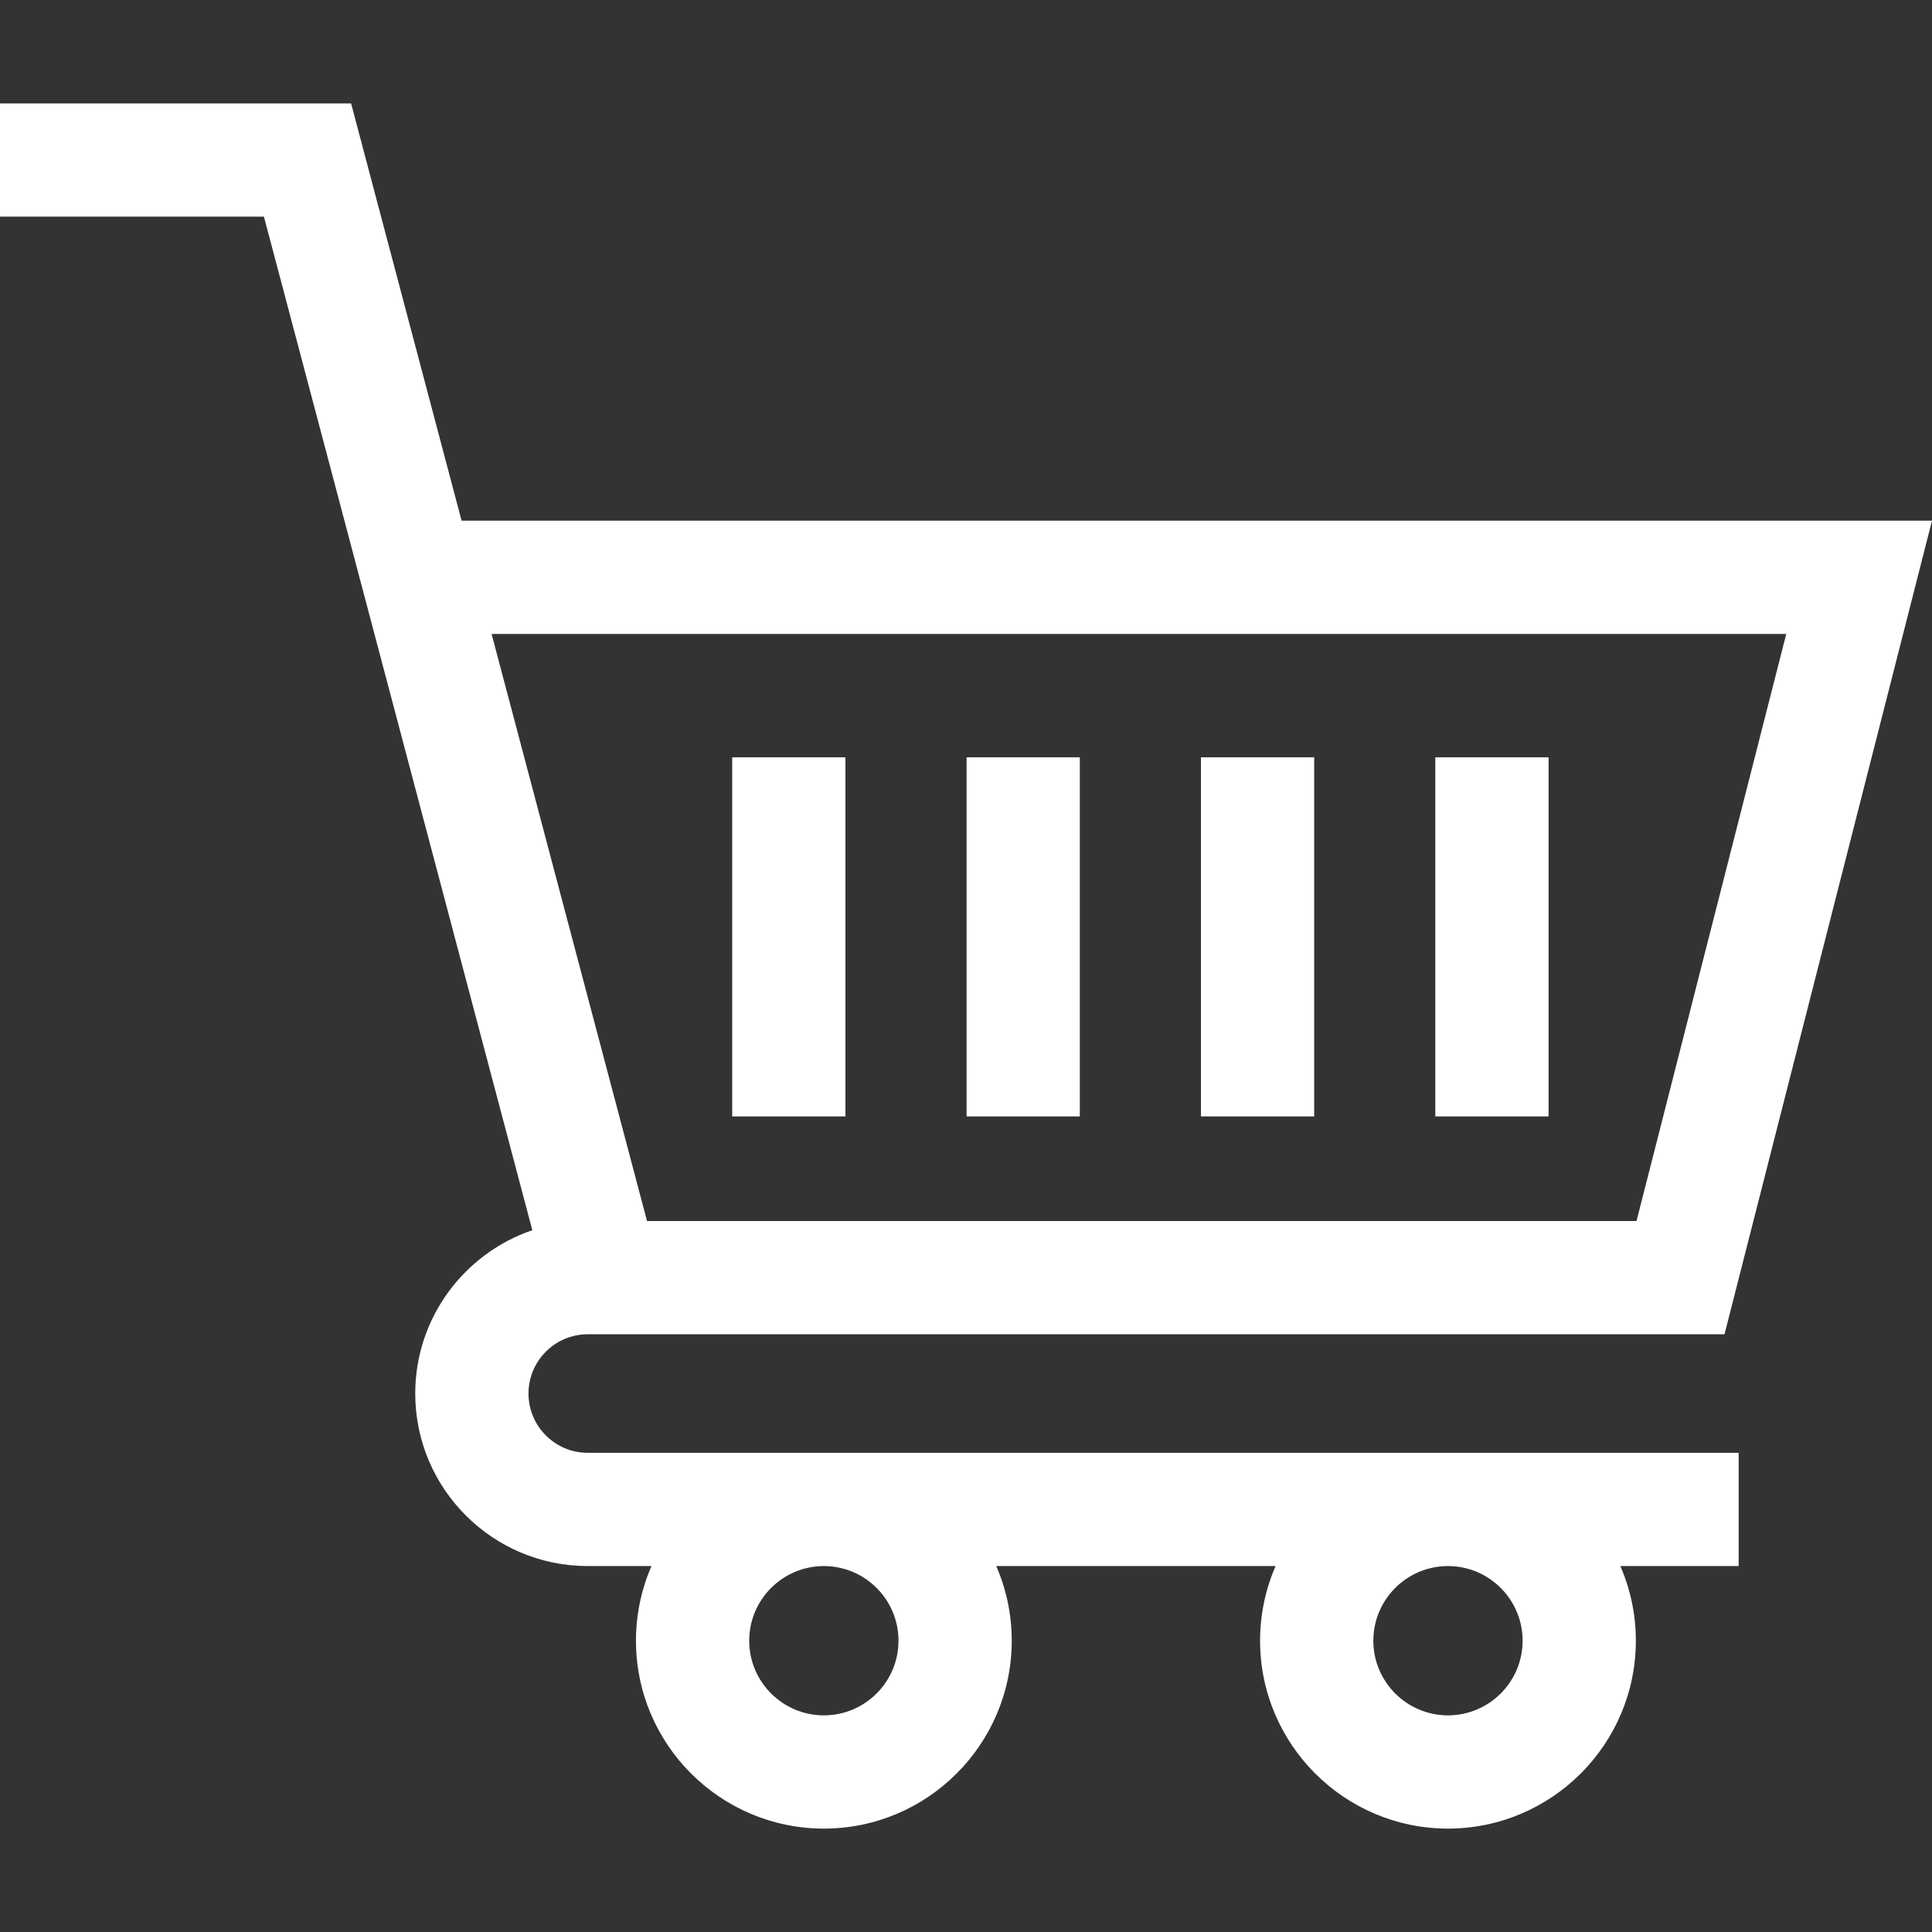 <?xml version="1.0" encoding="iso-8859-1"?>
<!-- Generator: Adobe Illustrator 21.0.0, SVG Export Plug-In . SVG Version: 6.00 Build 0)  -->
<svg xmlns="http://www.w3.org/2000/svg" xmlns:xlink="http://www.w3.org/1999/xlink" version="1.1" id="Capa_1" x="0px" y="0px" viewBox="0 0 511.806 511.806" style="enable-background:new 0 0 511.806 511.806;" xml:space="preserve" width="512" height="512">
<rect x="0" y="0" width="511.806" height="511.806" fill="#333333" stroke="none"/>
<g fill="#fff">
	<path d="M155.703,384.866c-8.659,0-15.703-7.044-15.703-15.703c0-8.658,7.044-15.702,15.703-15.702H456.84l54.966-215.526H122.279   L93.008,27.391H0v30h69.918l71.099,268.505C123.001,332.028,110,349.101,110,369.164c0,25.2,20.502,45.702,45.703,45.702h16.878   c-2.637,6.065-4.107,12.75-4.107,19.774c0,27.446,22.329,49.774,49.774,49.774s49.773-22.329,49.773-49.774   c0-7.024-1.47-13.709-4.107-19.774h74.001c-2.636,6.065-4.107,12.75-4.107,19.774c0,27.446,22.329,49.774,49.774,49.774   s49.773-22.329,49.773-49.774c0-7.024-1.47-13.709-4.107-19.774h31.34v-30H155.703z M473.194,167.935l-39.663,155.526H171.406   l-41.183-155.526H473.194z M238.021,434.64c0,10.904-8.87,19.774-19.773,19.774s-19.774-8.871-19.774-19.774   c0-10.903,8.871-19.774,19.774-19.774S238.021,423.737,238.021,434.64z M403.356,434.64c0,10.904-8.87,19.774-19.773,19.774   s-19.774-8.871-19.774-19.774c0-10.903,8.871-19.774,19.774-19.774S403.356,423.737,403.356,434.64z"/>
	<rect x="193.965" y="200.617" width="30" height="95.136"/>
	<rect x="256.054" y="200.617" width="30" height="95.136"/>
	<rect x="318.143" y="200.617" width="30" height="95.136"/>
	<rect x="380.231" y="200.617" width="30" height="95.136"/>
</g>
</svg>
